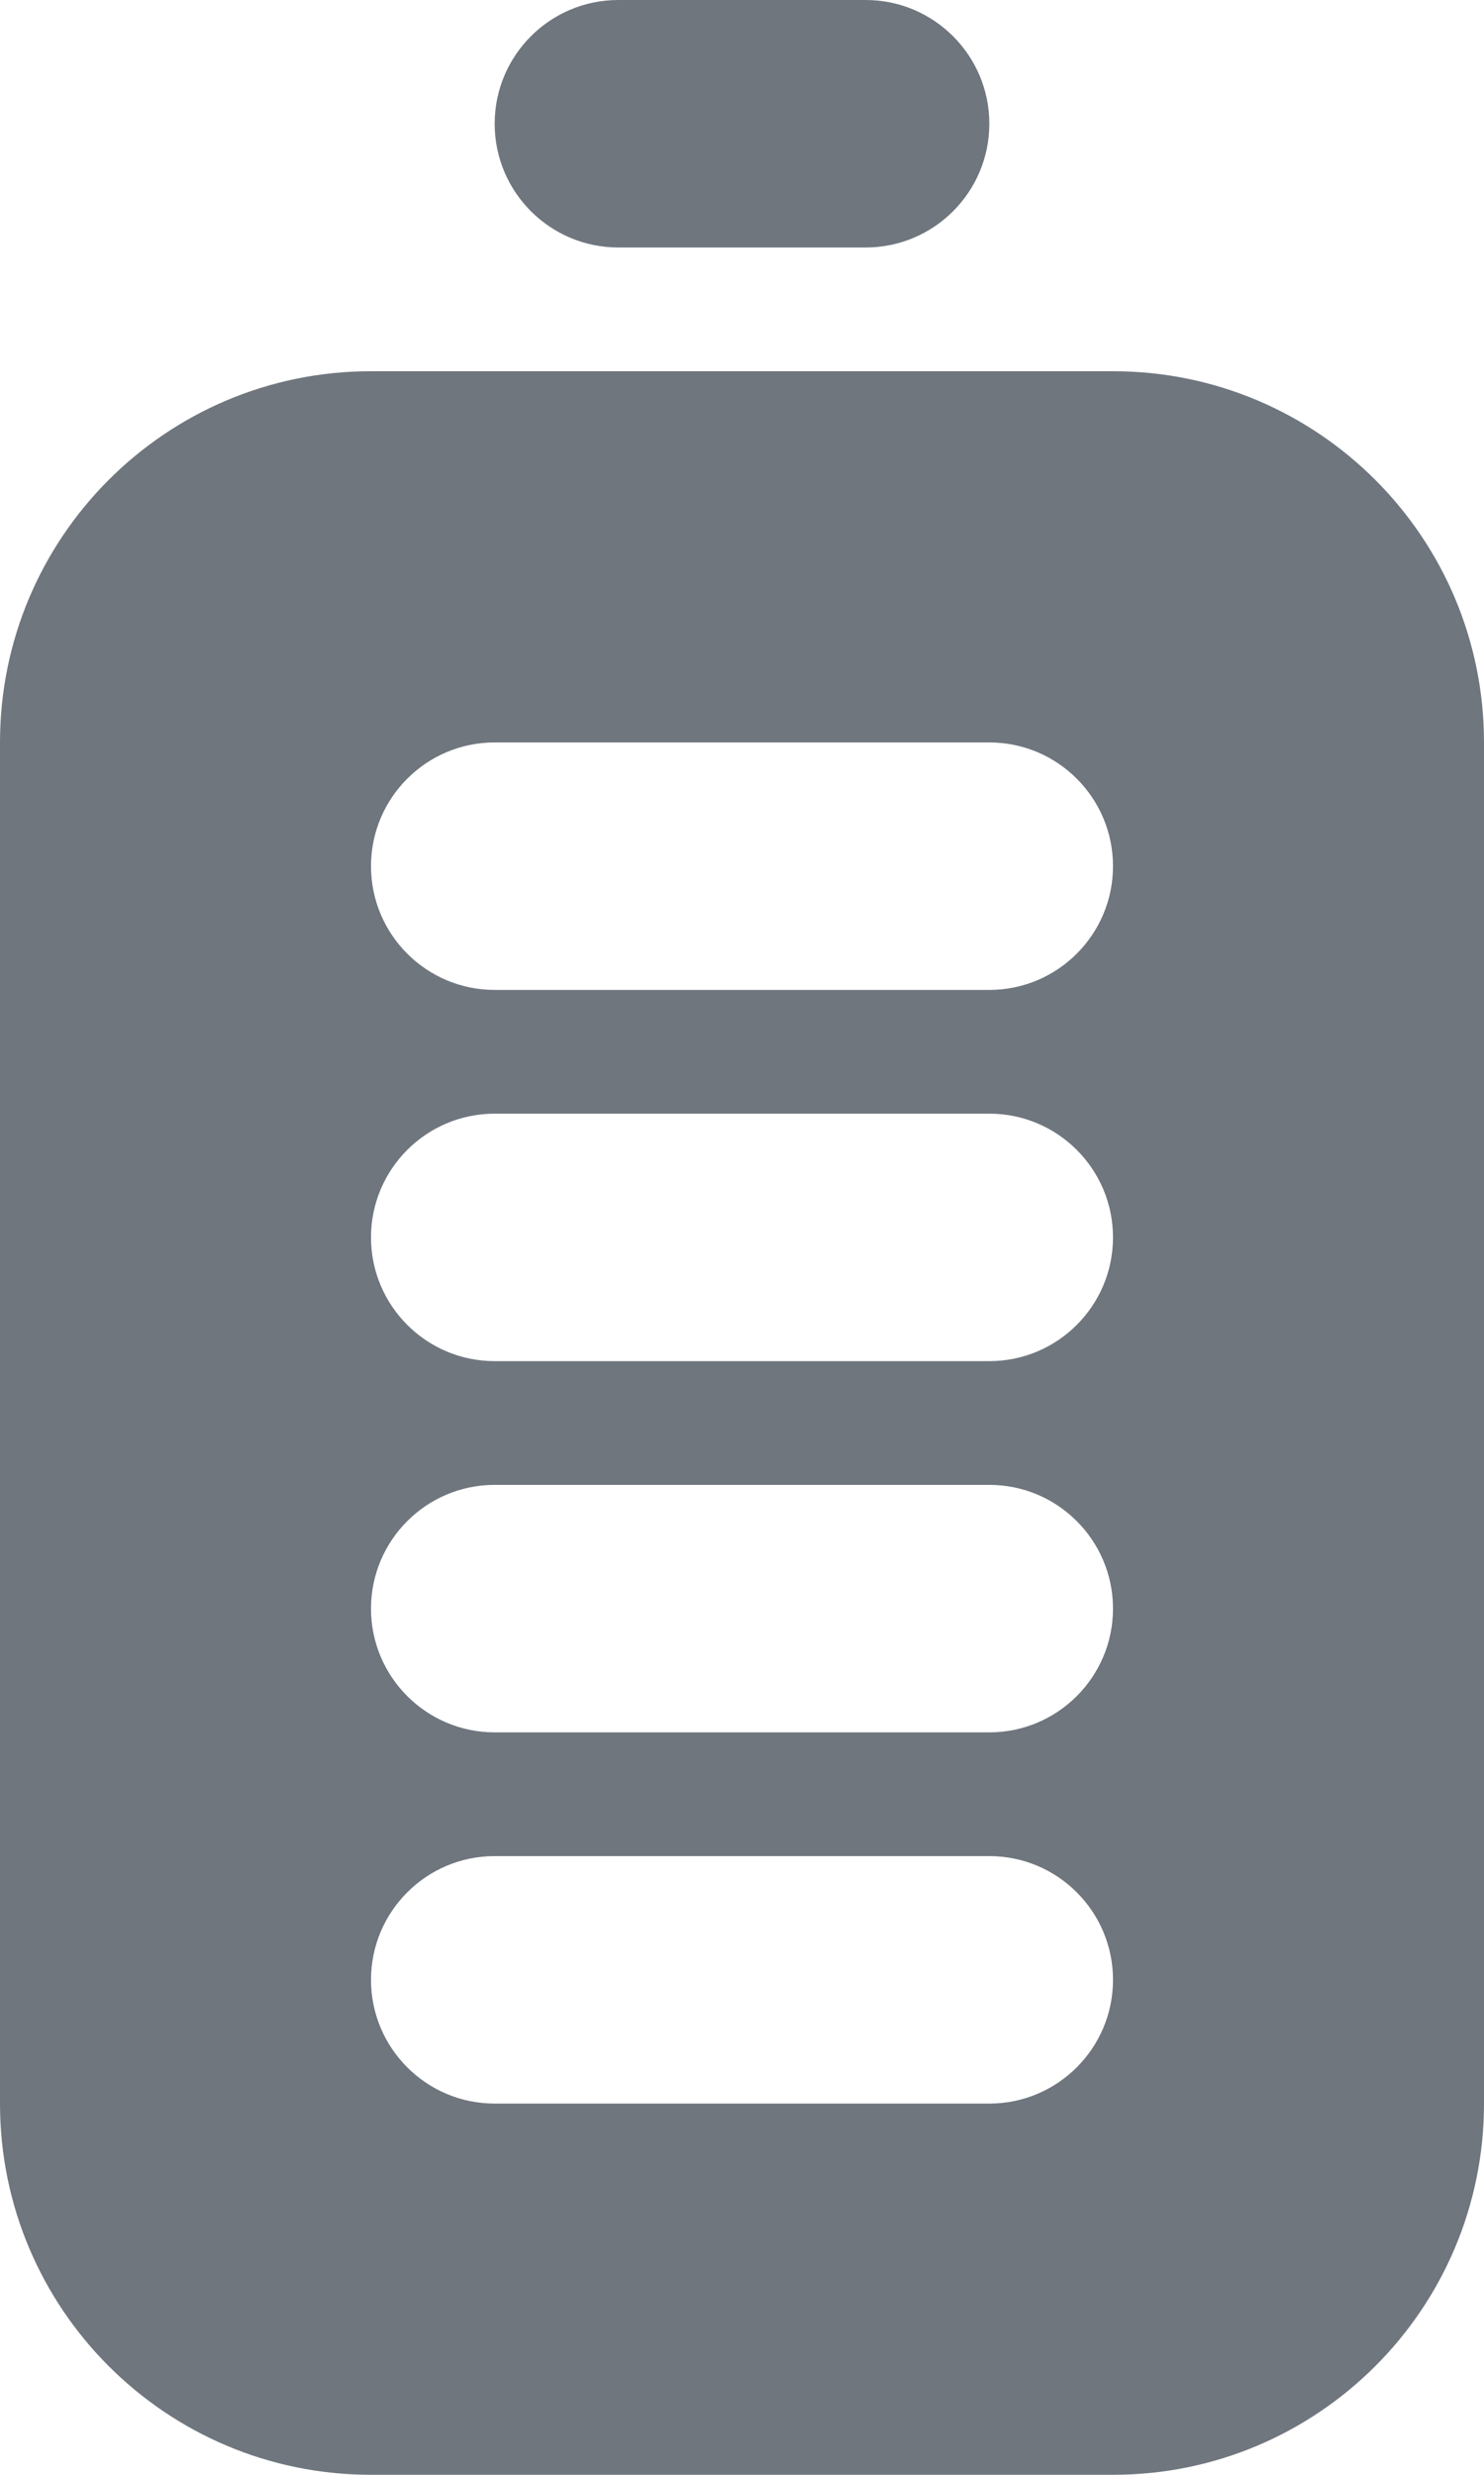 <?xml version="1.0" encoding="UTF-8"?>
<svg width="12px" height="20px" viewBox="0 0 12 20" version="1.1" xmlns="http://www.w3.org/2000/svg" xmlns:xlink="http://www.w3.org/1999/xlink">
    <title>UI icon/battery_full/filled</title>
    <g id="👀-Icons" stroke="none" stroke-width="1" fill="none" fill-rule="evenodd">
        <g id="编组" transform="translate(-6, -2)" fill="#6F767E">
            <path d="M6,8 C6,6.343 7.343,5 9,5 L15,5 C16.657,5 18,6.343 18,8 L18,19 C18,20.657 16.657,22 15,22 L9,22 C7.343,22 6,20.657 6,19 L6,8 Z M9,18 C9,17.448 9.448,17 10,17 L14,17 C14.552,17 15,17.448 15,18 C15,18.552 14.552,19 14,19 L10,19 C9.448,19 9,18.552 9,18 Z M10,14 C9.448,14 9,14.448 9,15 C9,15.552 9.448,16 10,16 L14,16 C14.552,16 15,15.552 15,15 C15,14.448 14.552,14 14,14 L10,14 Z M9,12 C9,11.448 9.448,11 10,11 L14,11 C14.552,11 15,11.448 15,12 C15,12.552 14.552,13 14,13 L10,13 C9.448,13 9,12.552 9,12 Z M10,8 C9.448,8 9,8.448 9,9 C9,9.552 9.448,10 10,10 L14,10 C14.552,10 15,9.552 15,9 C15,8.448 14.552,8 14,8 L10,8 Z" id="Subtract"></path>
            <path d="M10,3 C10,2.448 10.448,2 11,2 L13,2 C13.552,2 14,2.448 14,3 C14,3.552 13.552,4 13,4 L11,4 C10.448,4 10,3.552 10,3 Z" id="Vector-594-(Stroke)"></path>
        </g>
    </g>
</svg>